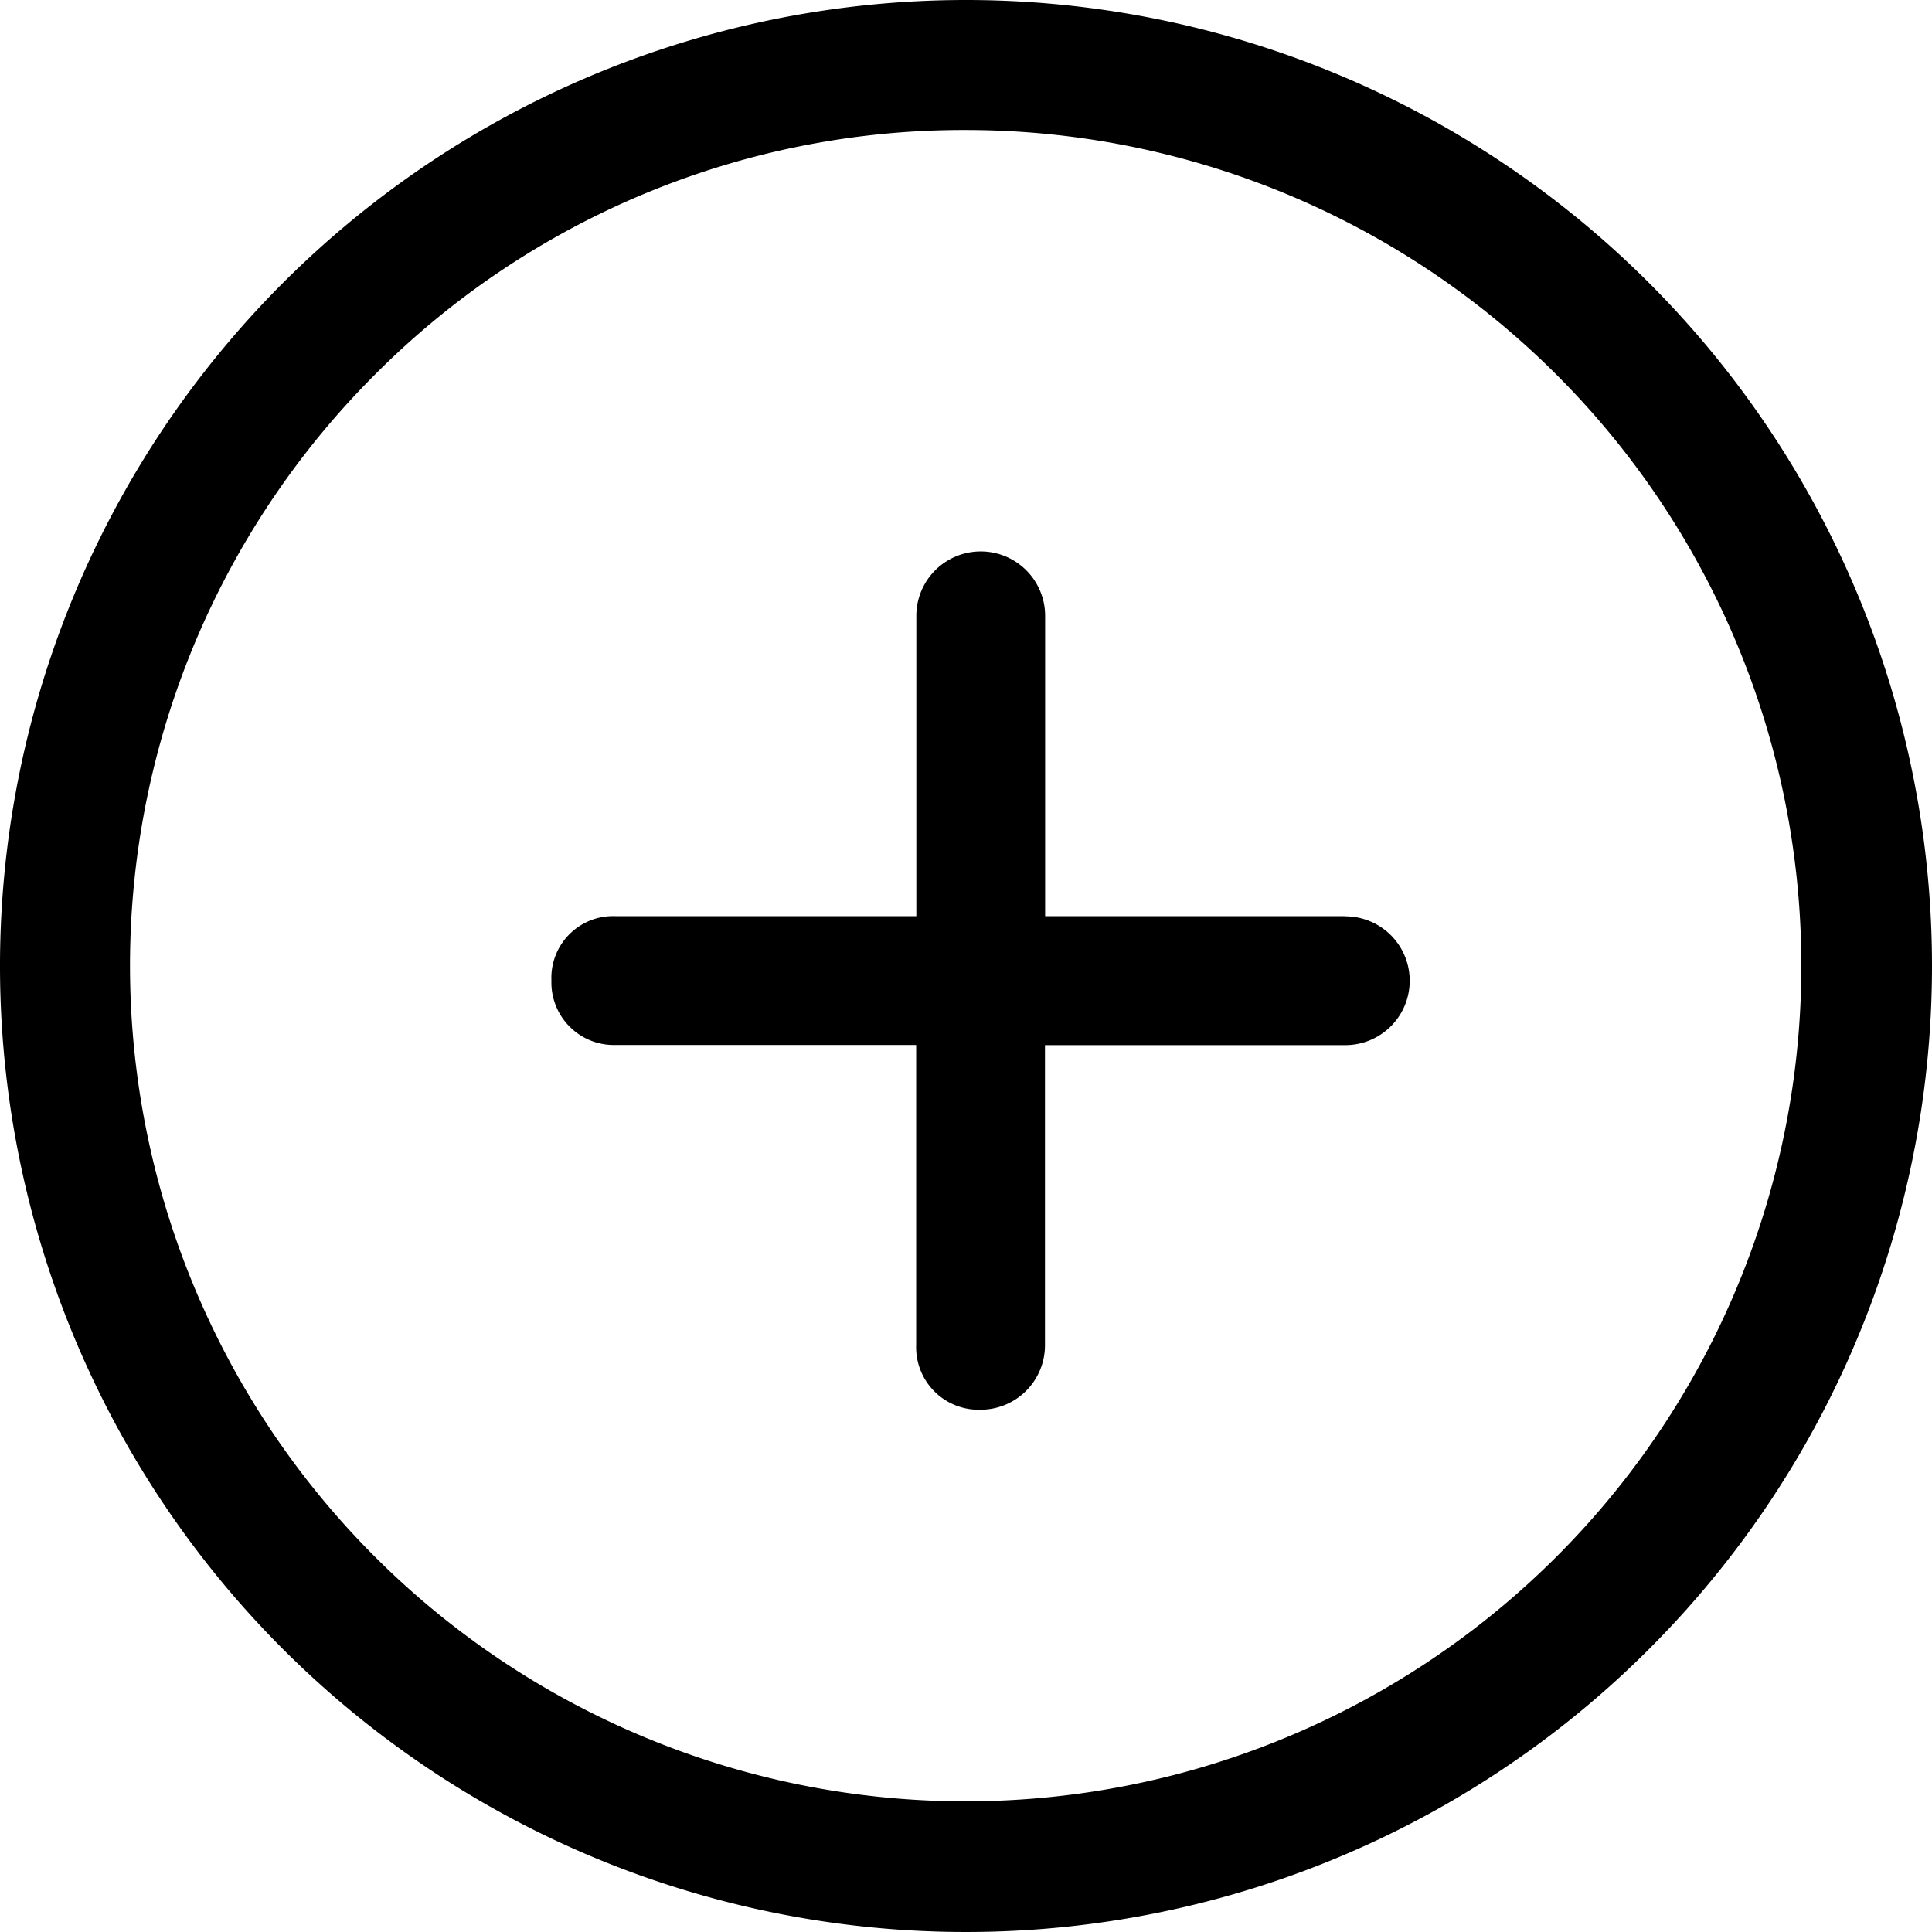 <svg xmlns="http://www.w3.org/2000/svg" width="24" height="24" viewBox="0 0 24 24">
  <g id="Icon_ionic-ios-add-circle-outline" data-name="Icon ionic-ios-add-circle-outline" transform="translate(-3.375 -3.375)">
    <path id="Path_255" data-name="Path 255" d="M20.377,15.044H16.646V11.313a.8.8,0,0,0-1.6,0v3.731H11.313a.767.767,0,0,0-.8.8.776.776,0,0,0,.8.8h3.731v3.731a.776.776,0,0,0,.8.8.8.8,0,0,0,.8-.8V16.646h3.731a.8.8,0,0,0,0-1.6Z" transform="translate(-0.288 -0.288)"/>
    <path id="Path_256" data-name="Path 256" d="M15.375,4.99a10.381,10.381,0,1,1-7.344,3.04,10.316,10.316,0,0,1,7.344-3.04m0-1.615a12,12,0,1,0,12,12,12,12,0,0,0-12-12Z" transform="translate(0 0)"/>
  </g>
</svg>

